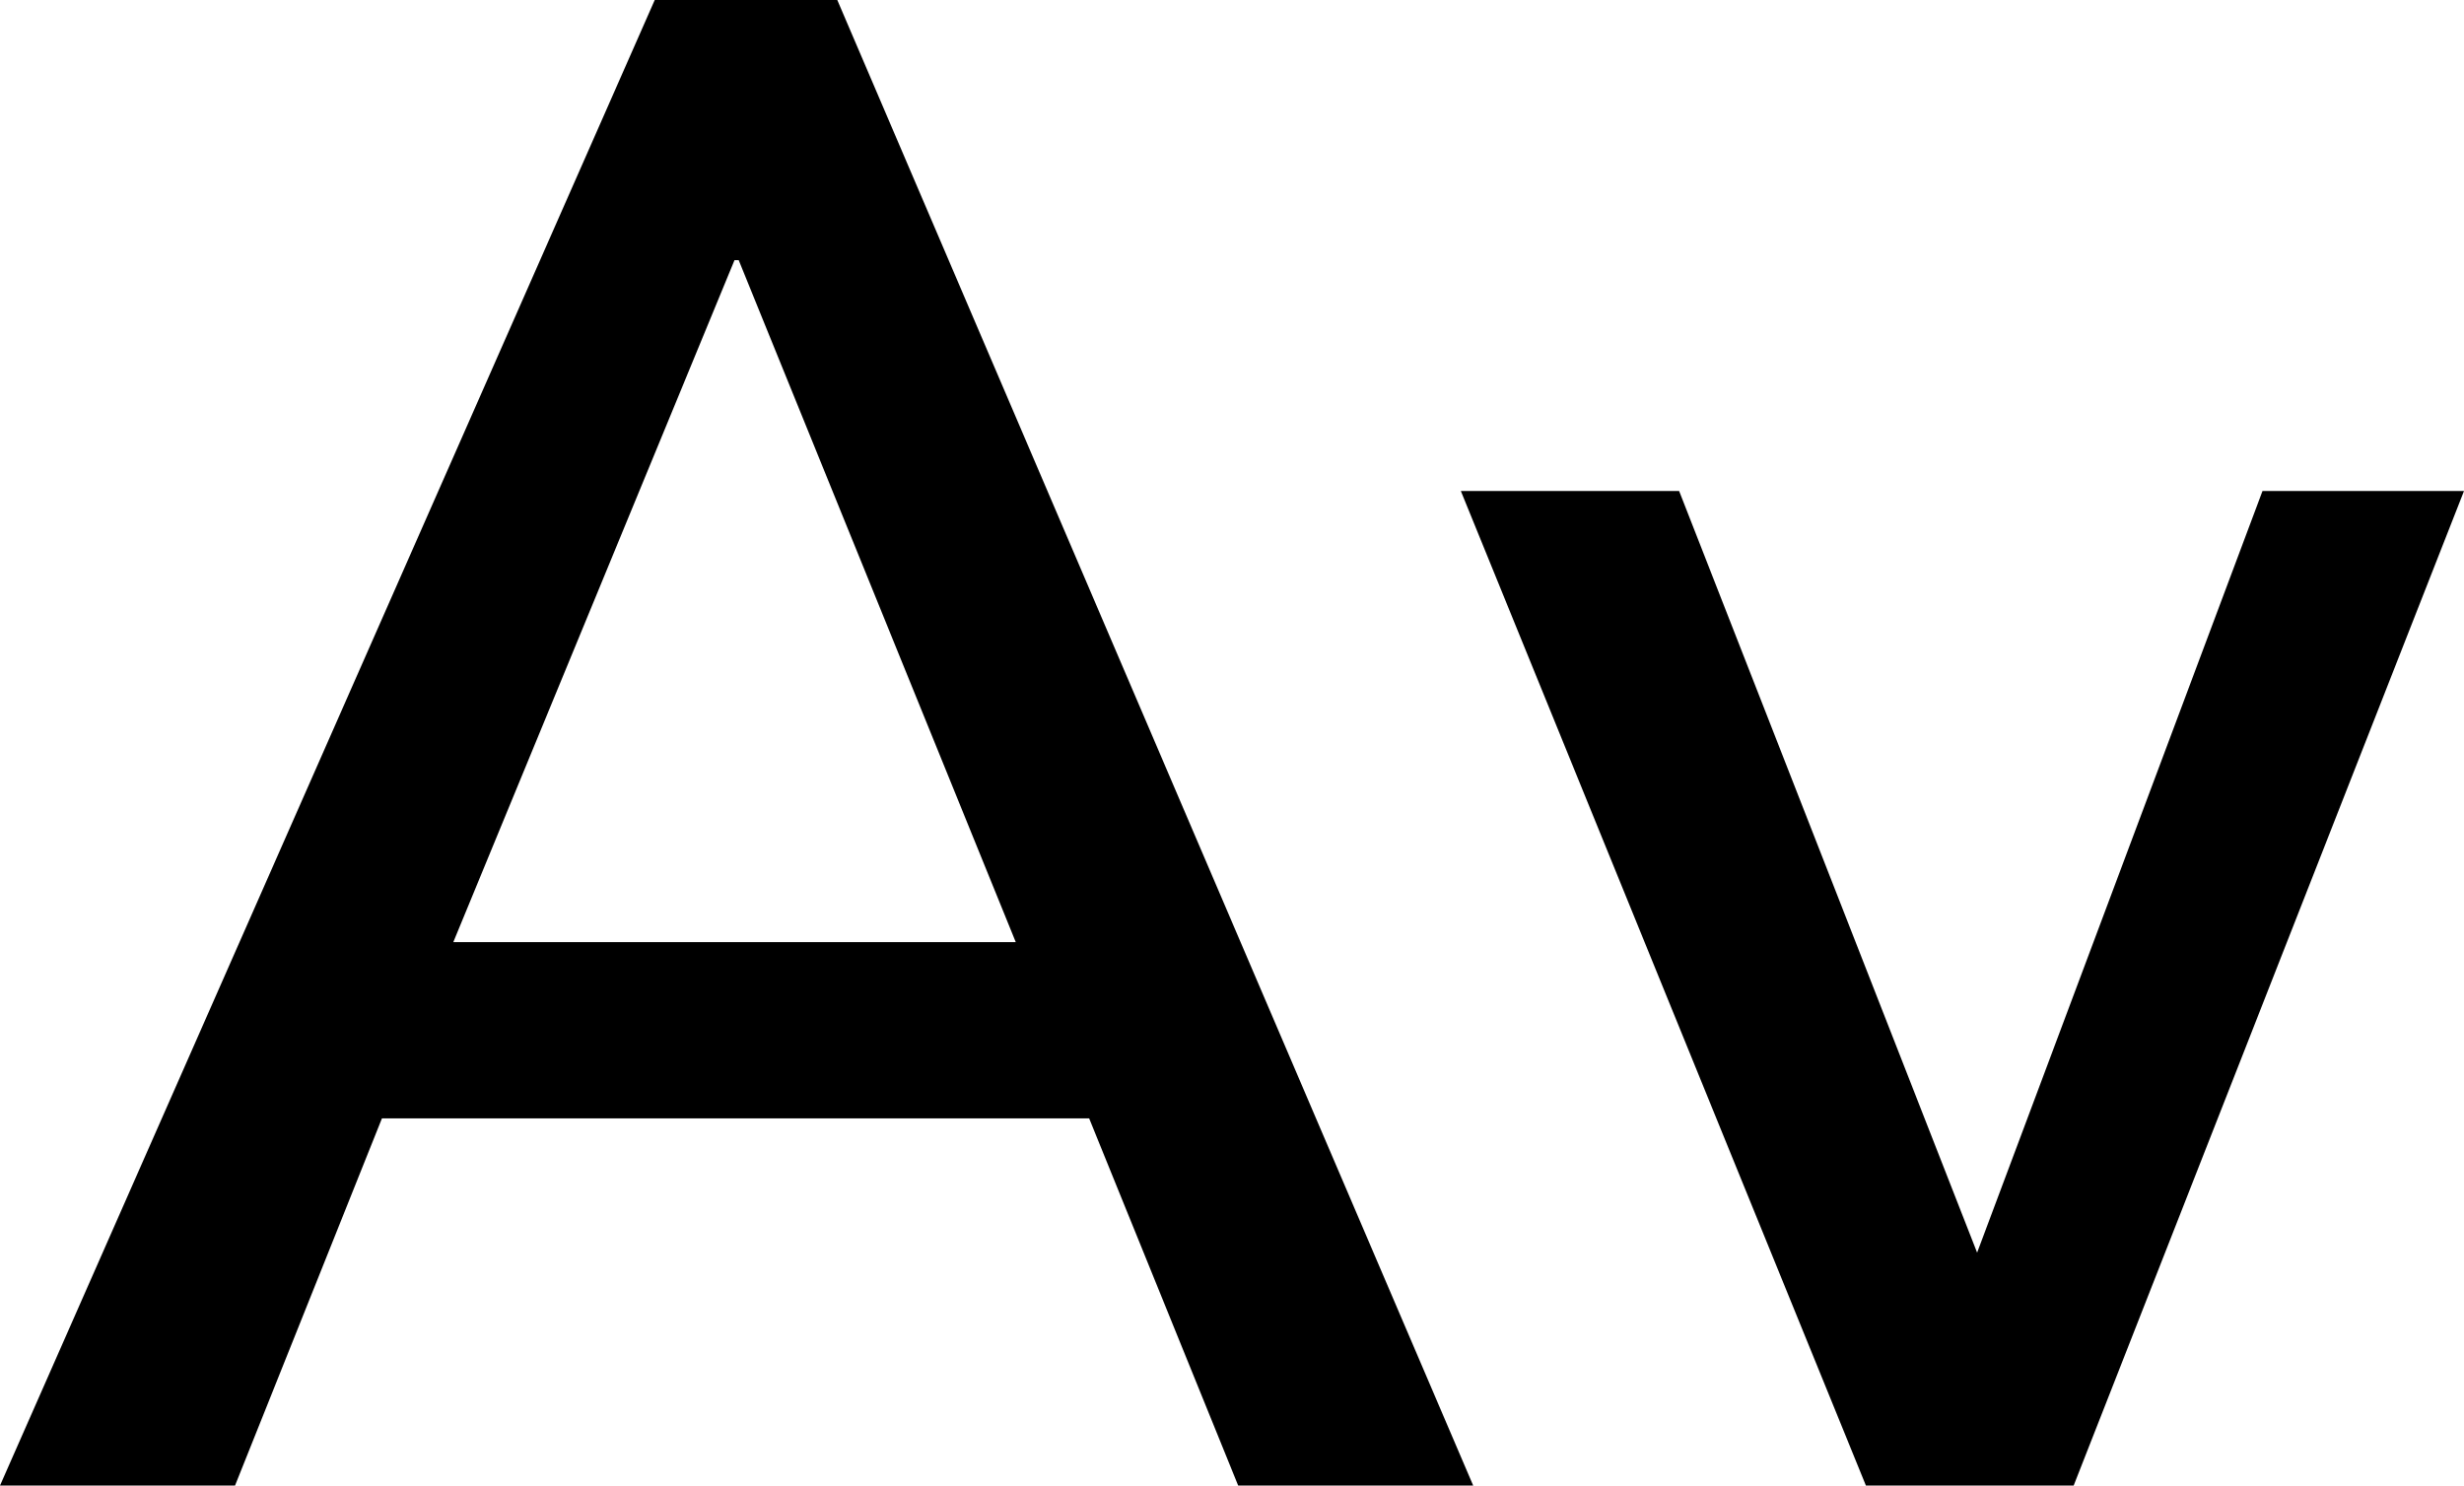 <?xml version="1.0" encoding="utf-8"?>
<!-- Generator: Adobe Illustrator 16.0.0, SVG Export Plug-In . SVG Version: 6.00 Build 0)  -->
<!DOCTYPE svg PUBLIC "-//W3C//DTD SVG 1.1//EN" "http://www.w3.org/Graphics/SVG/1.1/DTD/svg11.dtd">
<svg version="1.1" id="Layer_1" xmlns="http://www.w3.org/2000/svg" xmlns:xlink="http://www.w3.org/1999/xlink" x="0px" y="0px"
	 width="42.262px" height="25.485px" viewBox="0 0 42.262 25.485" enable-background="new 0 0 42.262 25.485" xml:space="preserve">
<g>
	<path d="M11.23,0h3.131l10.907,25.485h-4.031l-2.556-6.299H6.551l-2.52,6.299H0L11.23,0z M17.422,16.162L12.67,4.463h-0.072
		L7.775,16.162H17.422z"/>
	<path d="M25.056,8.423H28.8l5.111,13.066l4.895-13.066h3.456l-6.695,17.062h-3.563L25.056,8.423z"/>
</g>
</svg>
